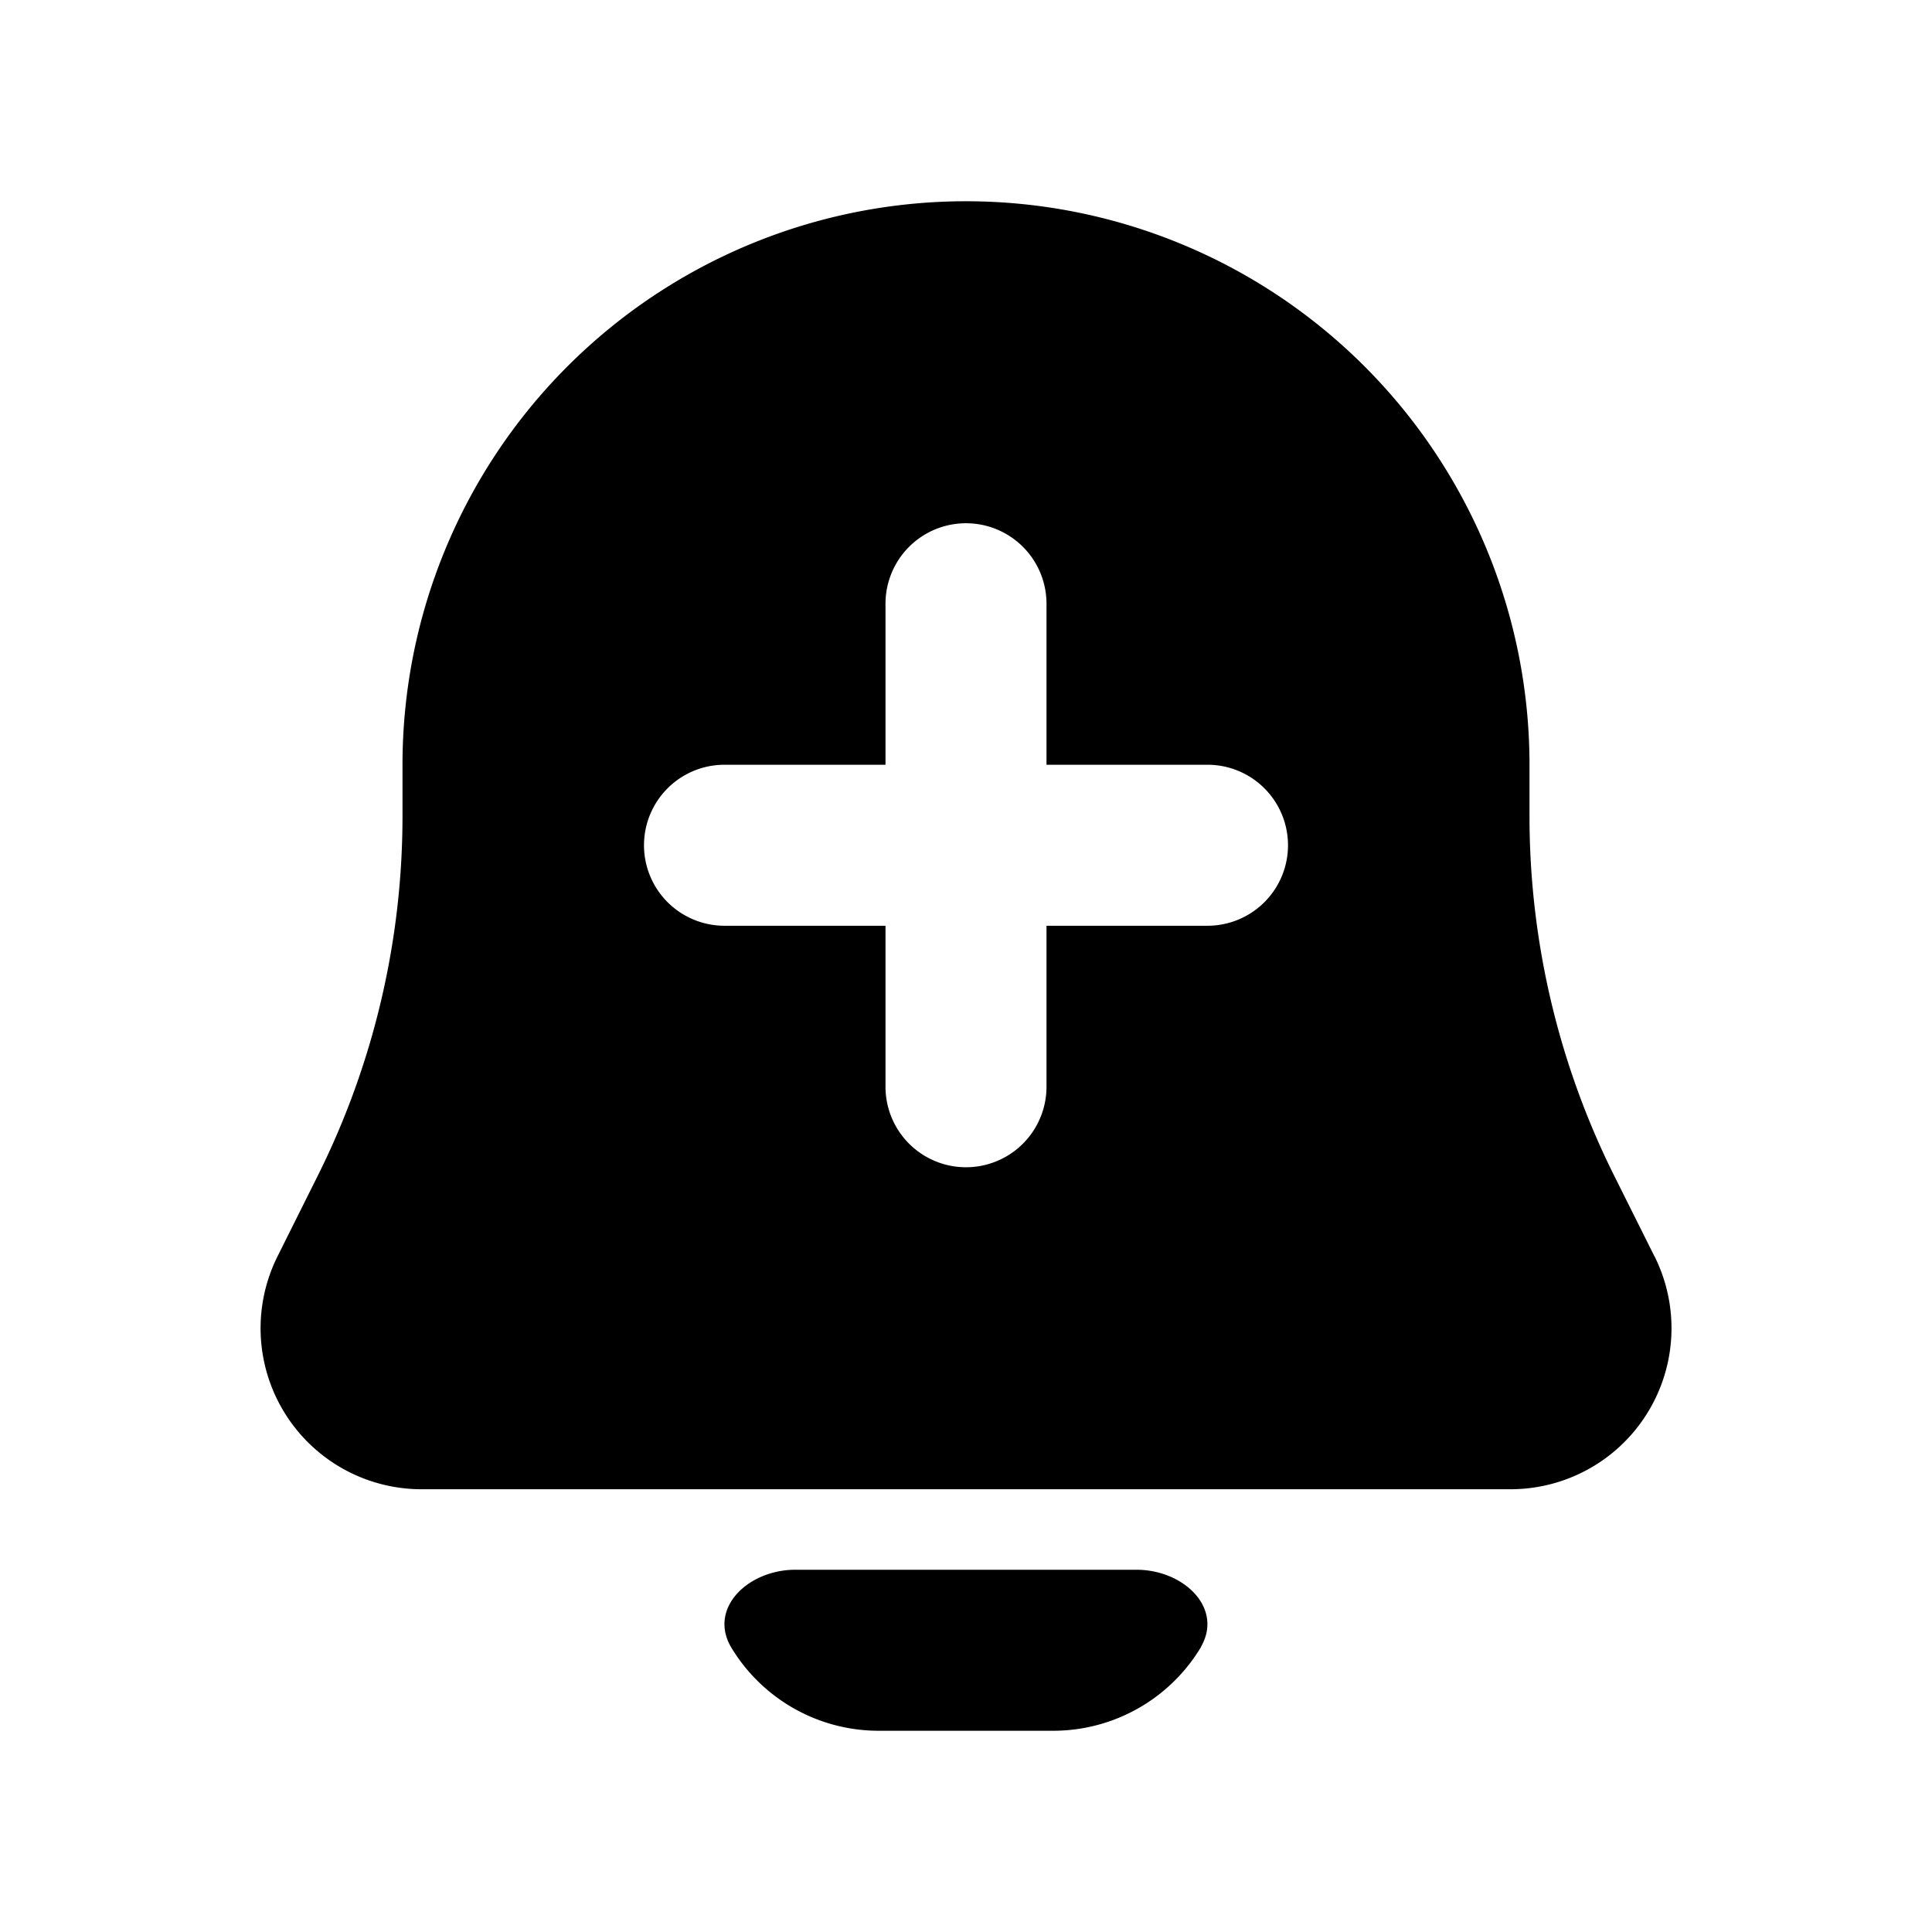 <svg xmlns="http://www.w3.org/2000/svg" viewBox="0 0 24 24"><path d="M20.552 15.606l-.497-.995A10 10 0 0 1 19 10.14V9.5a7 7 0 0 0-14 0v.64a10 10 0 0 1-1.055 4.47l-.497.996a2 2 0 0 0 1.79 2.894h13.525a2 2 0 0 0 1.79-2.894zM15 11.5h-2v2a1 1 0 0 1-2 0v-2H9a1 1 0 1 1 0-2h2v-2a1 1 0 0 1 2 0v2h2a1 1 0 0 1 0 2zm-.08 8.959a2.141 2.141 0 0 1-1.86 1.041H10.94a2.138 2.138 0 0 1-1.86-1.041c-.28-.485.215-.959.8-.959h4.238c.585 0 1.081.474.8.959z"/></svg>